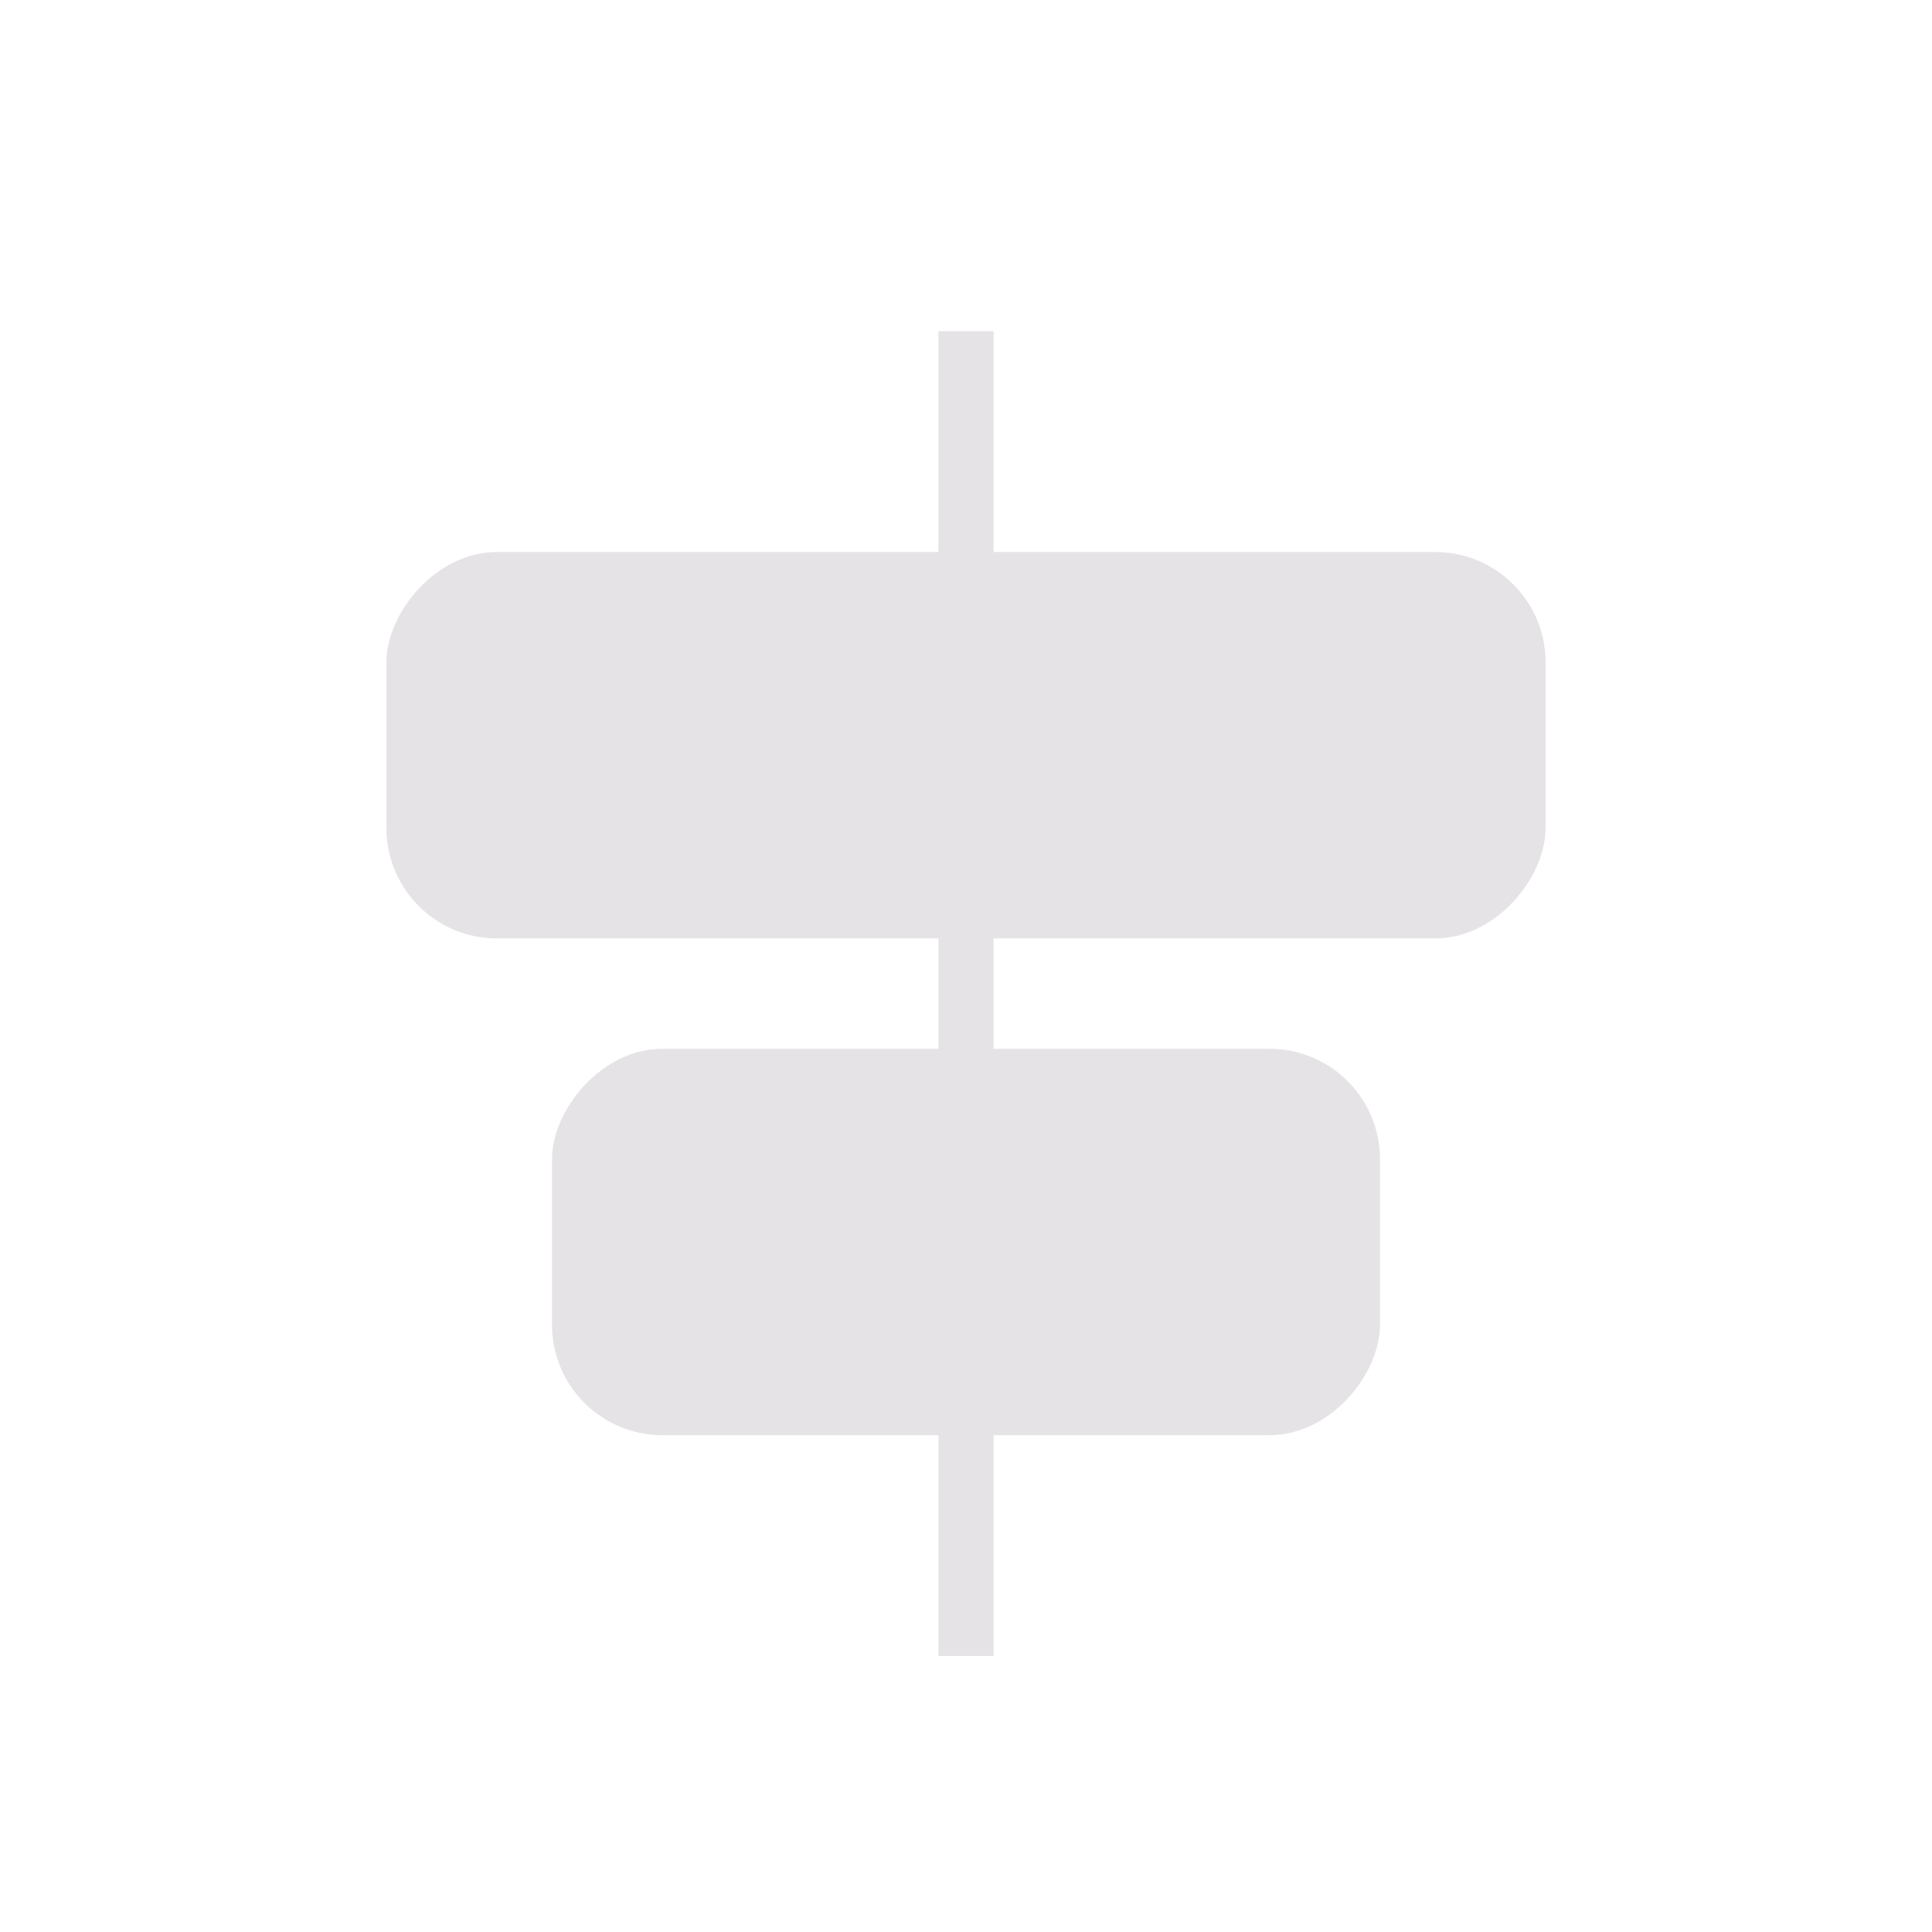 <svg width="35" height="35" viewBox="0 0 35 35" fill="none" xmlns="http://www.w3.org/2000/svg">
<path d="M18 6H17V30H18V6Z" fill="#E6E3E7"/>
<rect width="21" height="7" rx="2" transform="matrix(-1 0 0 1 28 10)" fill="#E6E3E7"/>
<rect width="15" height="7" rx="2" transform="matrix(-1 0 0 1 25 19)" fill="#E6E3E7"/>
</svg>
